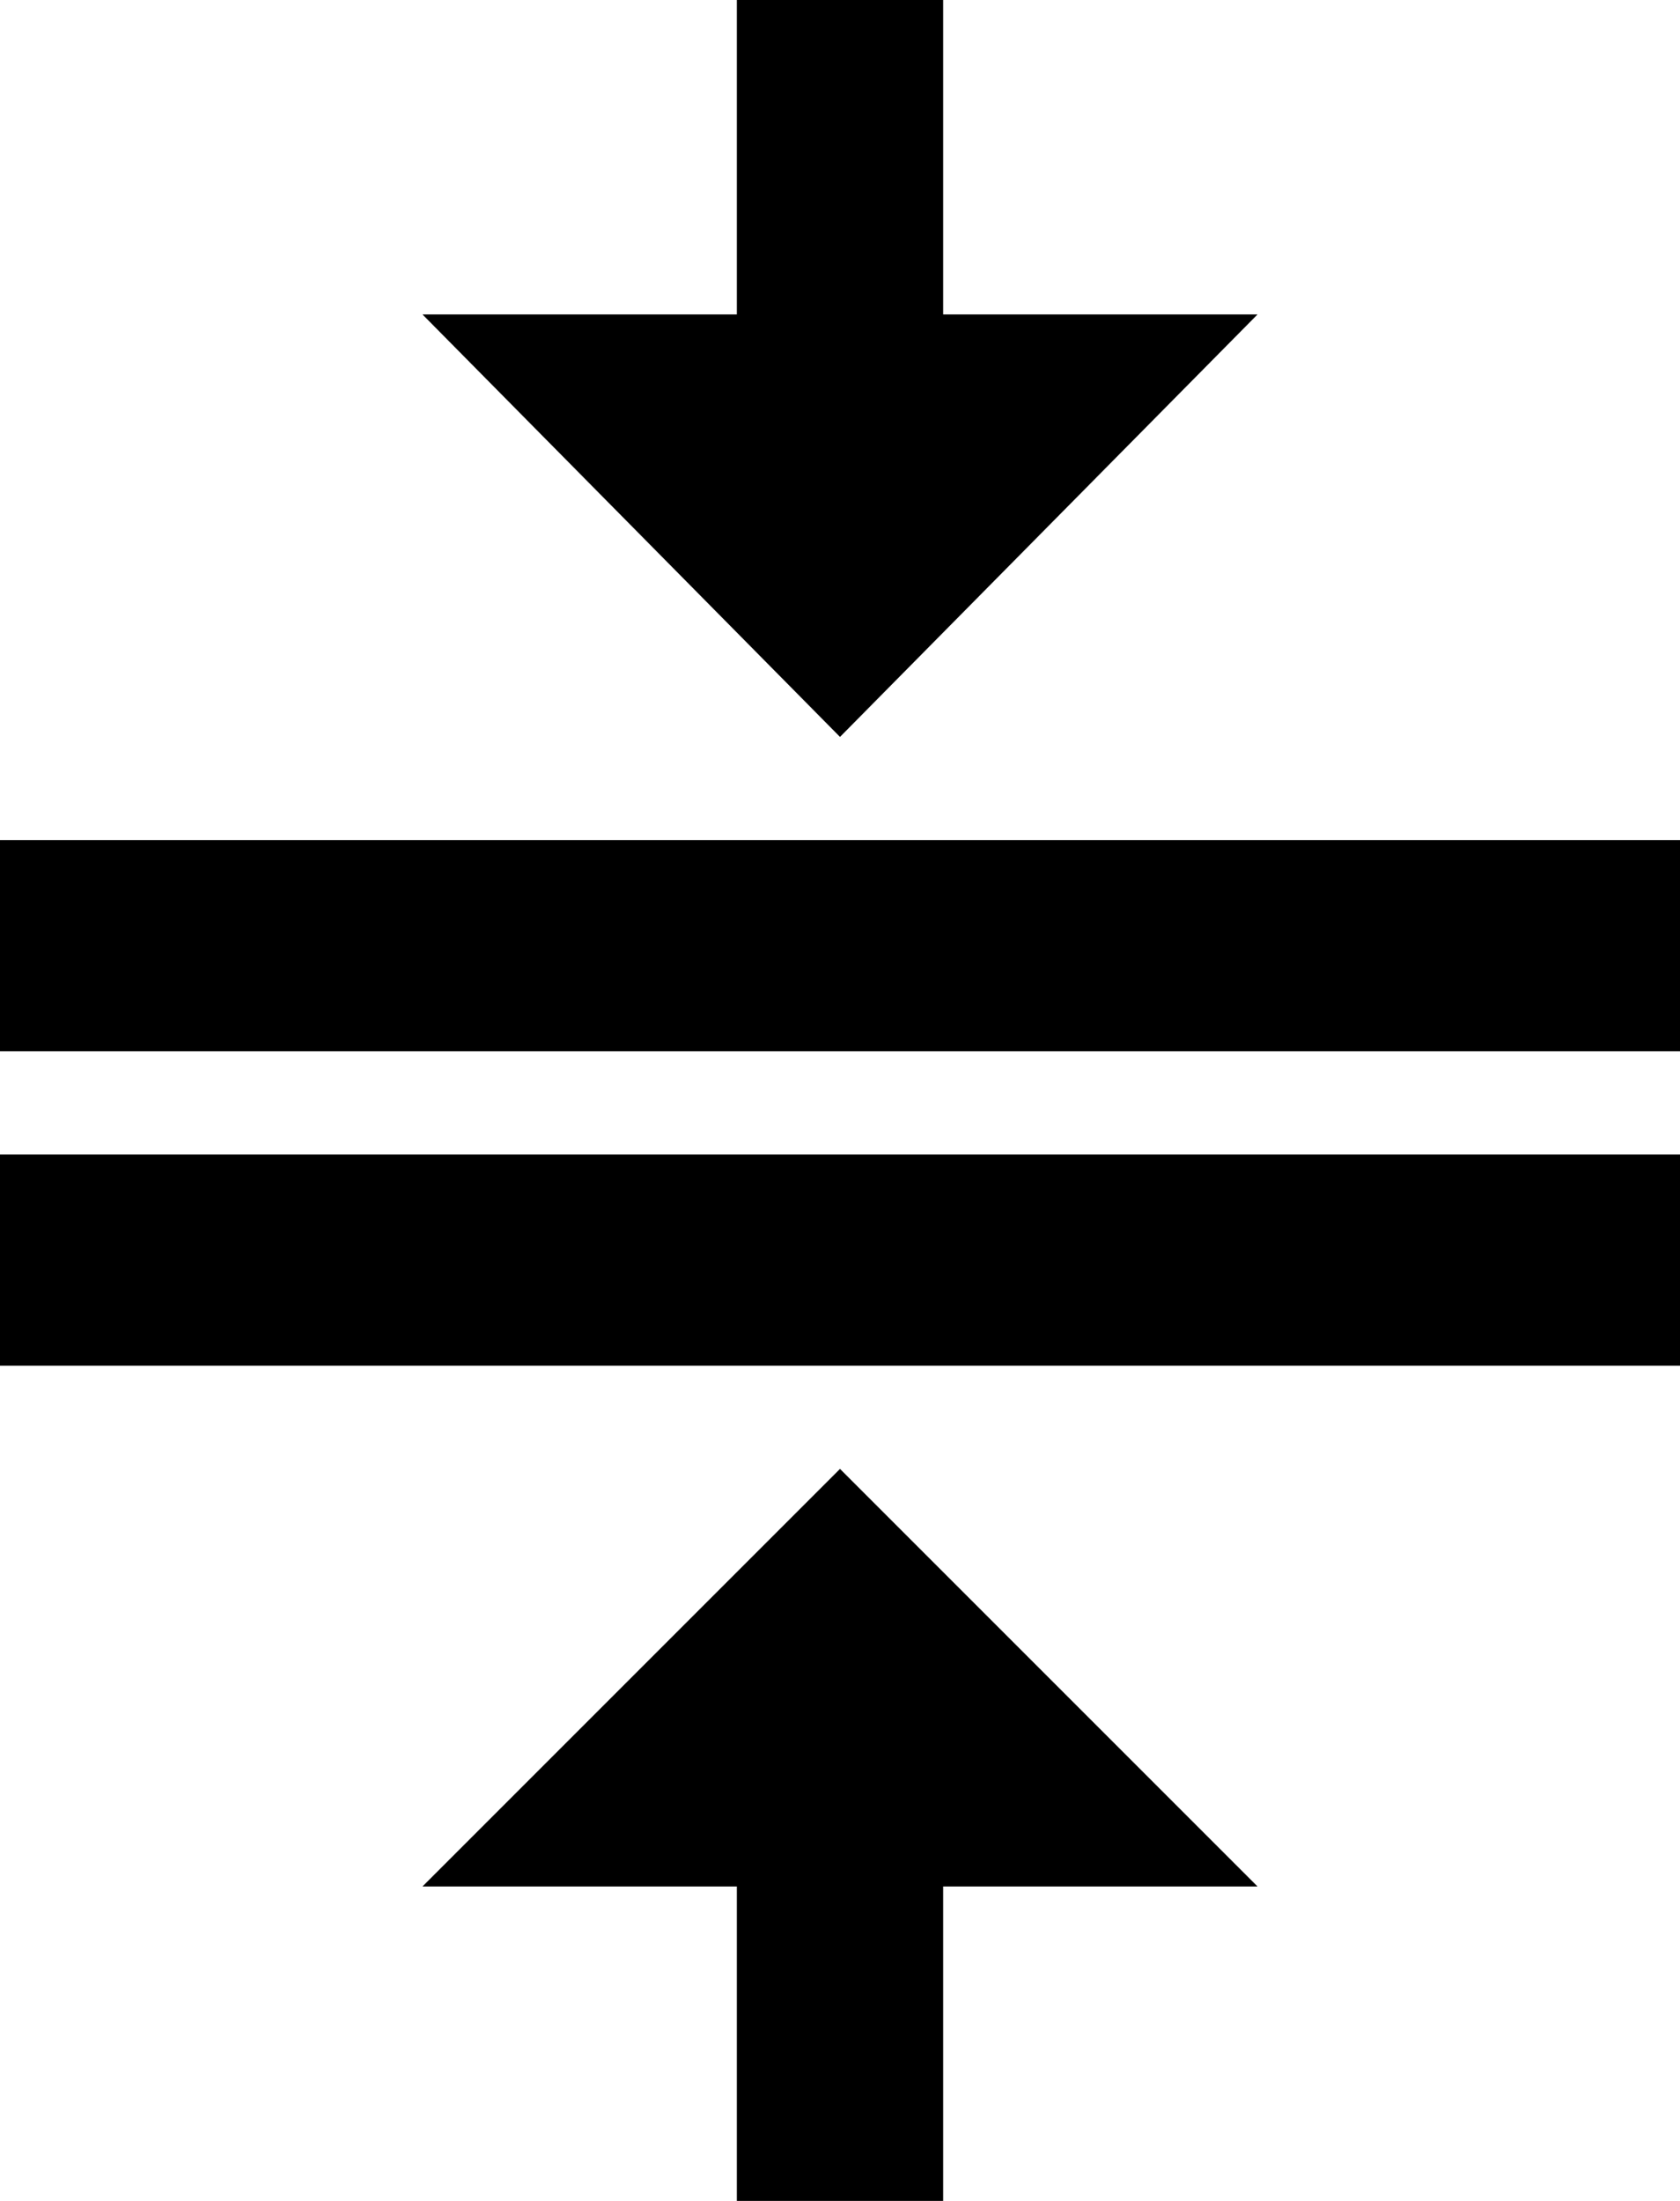 <svg xmlns="http://www.w3.org/2000/svg" viewBox="85 -21 342 448">
      <g transform="scale(1 -1) translate(0 -406)">
        <path d="M85 192H427V149H85ZM85 256H427V213H85ZM341 363 256 277 171 363H235V427H277V363ZM171 43 256 128 341 43H277V-21H235V43Z" />
      </g>
    </svg>